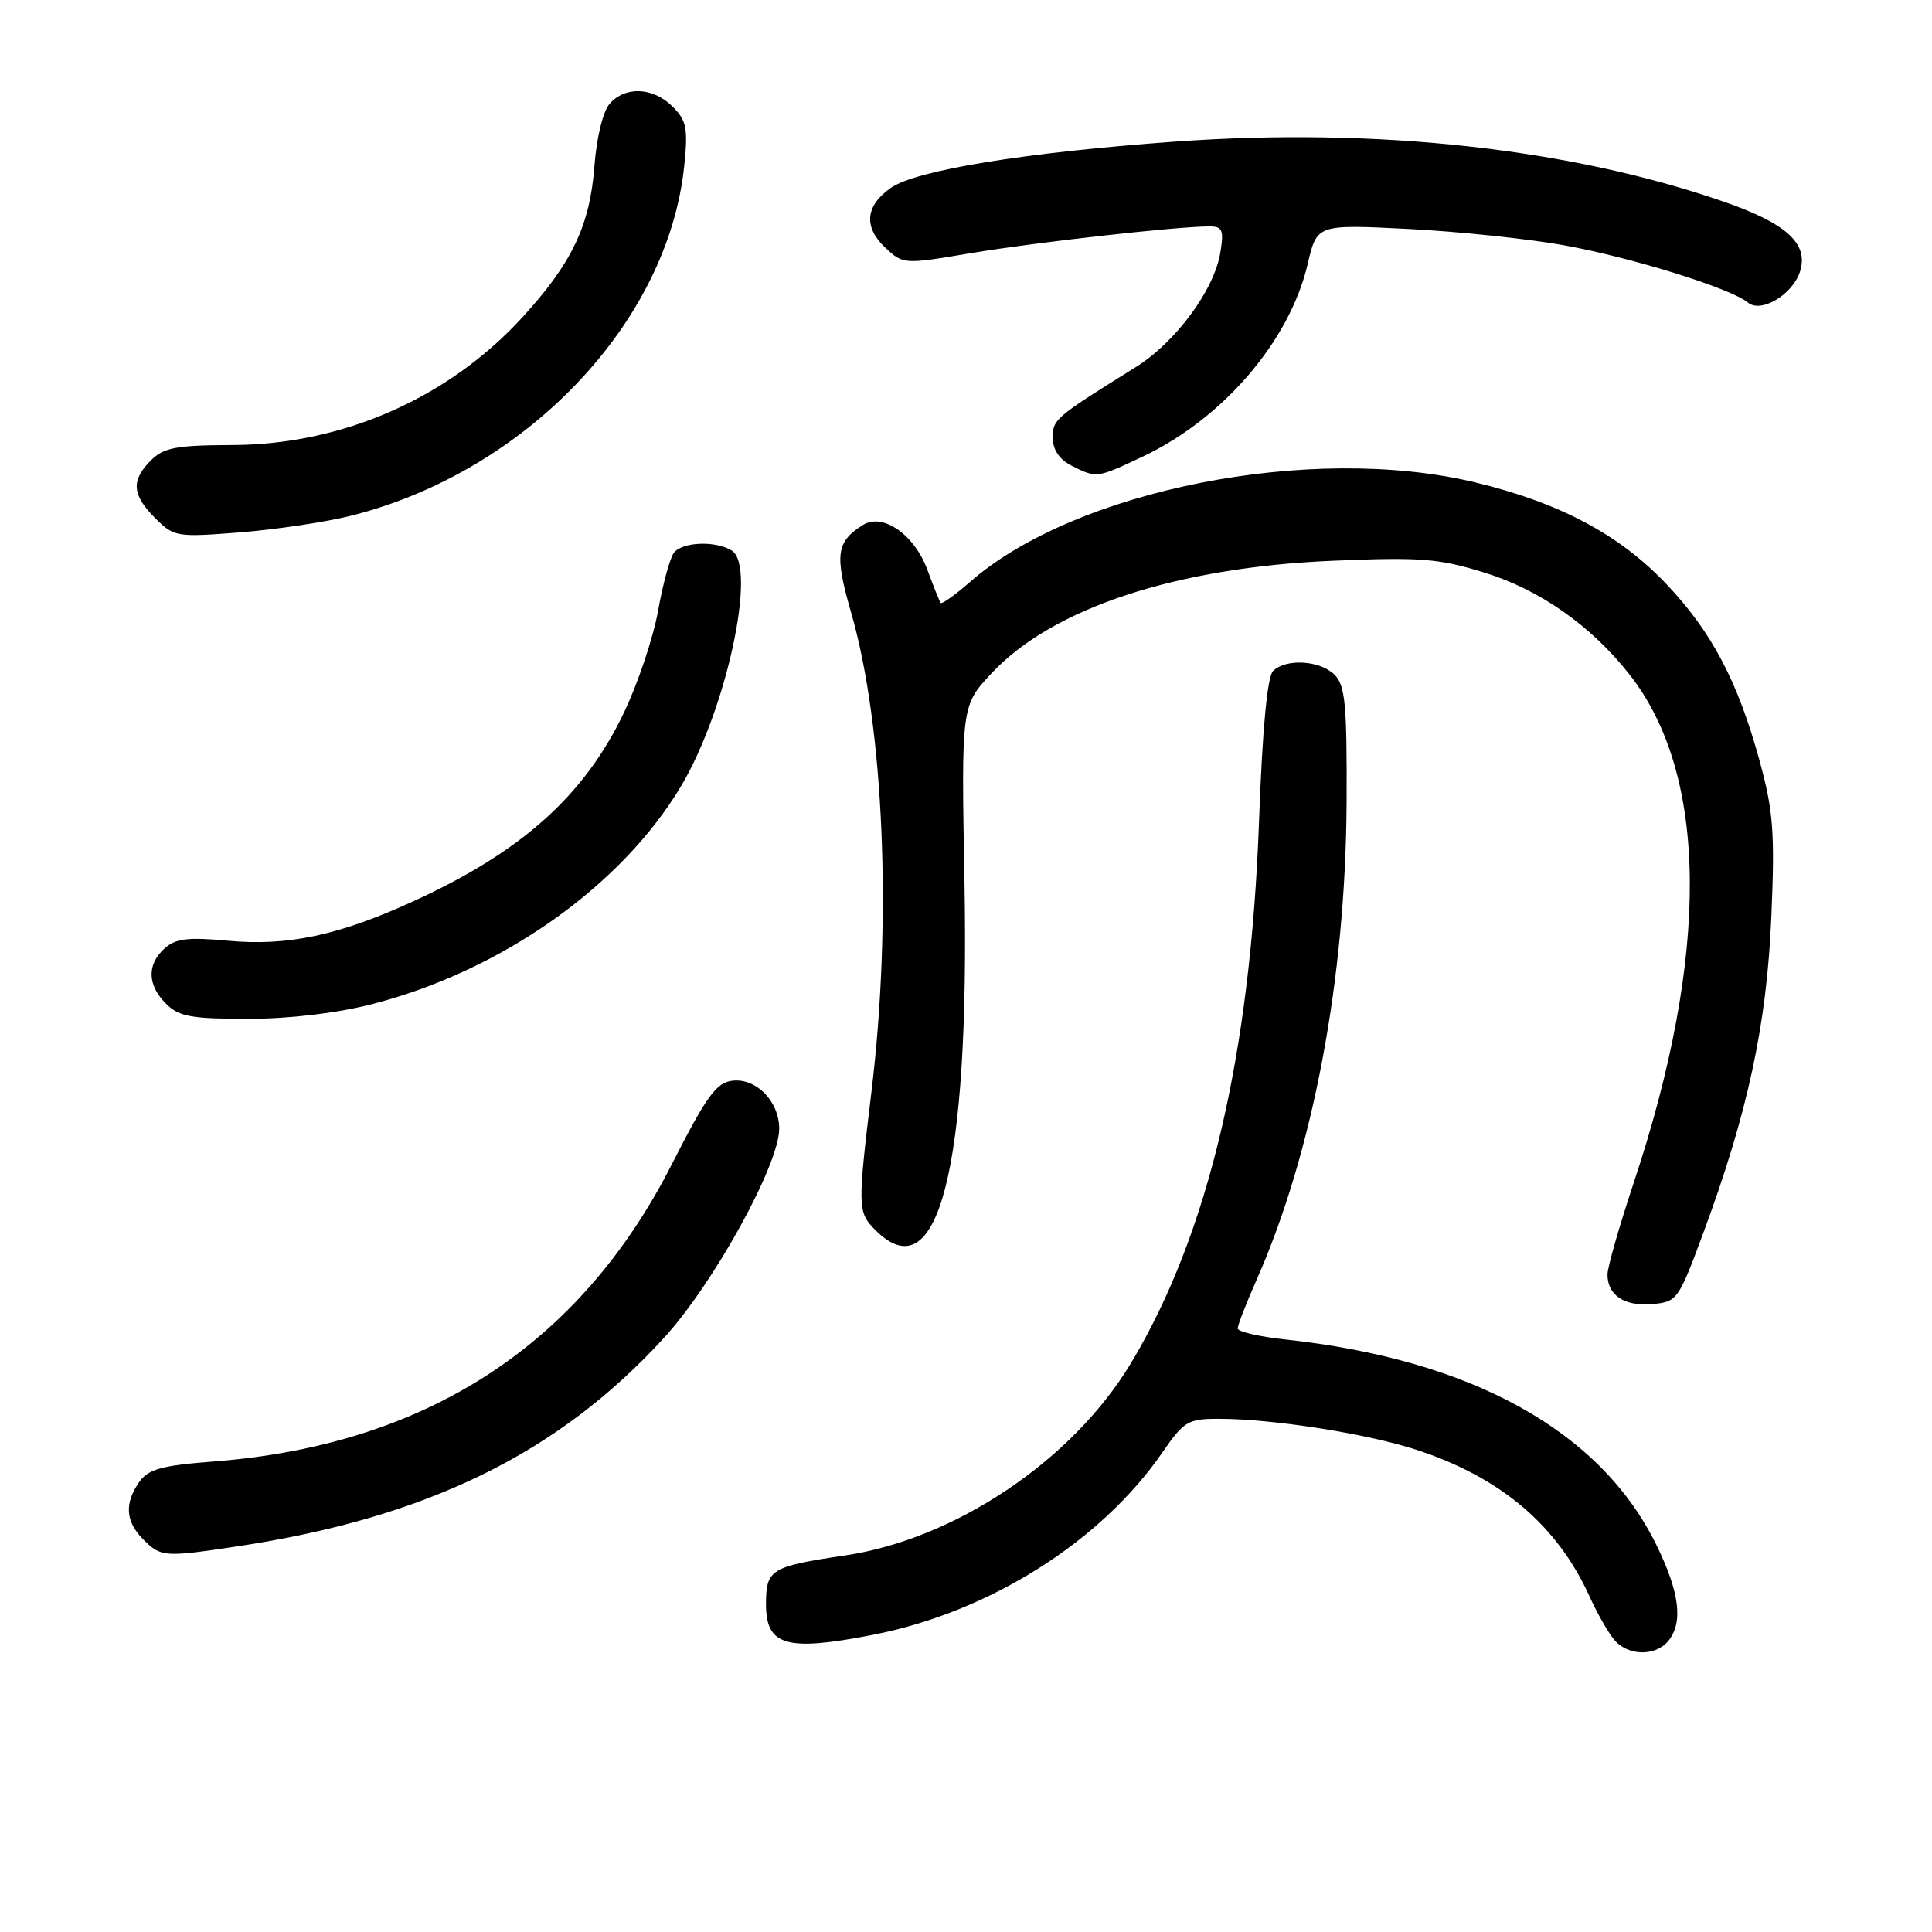 <?xml version="1.0" encoding="UTF-8" standalone="no"?>
<!DOCTYPE svg PUBLIC "-//W3C//DTD SVG 1.1//EN" "http://www.w3.org/Graphics/SVG/1.1/DTD/svg11.dtd" >
<svg xmlns="http://www.w3.org/2000/svg" xmlns:xlink="http://www.w3.org/1999/xlink" version="1.1" viewBox="0 0 256 256">
 <g >
 <path fill="currentColor"
d=" M 221.04 217.45 C 223.06 215.02 222.57 211.00 219.47 204.69 C 212.05 189.58 194.98 180.14 170.25 177.48 C 166.81 177.11 164.00 176.45 164.00 176.03 C 164.00 175.60 165.12 172.71 166.50 169.60 C 173.99 152.66 178.32 129.66 178.43 106.29 C 178.49 93.38 178.25 90.82 176.84 89.41 C 174.92 87.49 170.38 87.22 168.68 88.92 C 167.92 89.68 167.27 96.67 166.83 108.80 C 165.70 139.89 160.09 163.63 149.83 180.67 C 142.11 193.49 126.58 203.93 112.00 206.10 C 102.10 207.57 101.50 207.94 101.50 212.58 C 101.50 218.09 104.21 218.86 115.68 216.62 C 131.10 213.61 145.90 204.27 154.07 192.39 C 156.87 188.33 157.43 188.00 161.48 188.00 C 168.59 188.00 181.05 189.95 187.61 192.08 C 198.82 195.73 206.34 202.09 210.62 211.53 C 211.61 213.72 213.07 216.29 213.87 217.25 C 215.65 219.42 219.33 219.52 221.04 217.45 Z  M 31.31 204.92 C 56.49 201.14 73.88 192.66 87.94 177.32 C 94.54 170.12 103.25 154.33 103.25 149.56 C 103.25 145.94 100.22 142.83 97.05 143.20 C 94.91 143.45 93.63 145.22 89.00 154.31 C 76.79 178.30 56.42 191.50 28.25 193.66 C 21.38 194.19 19.65 194.67 18.45 196.37 C 16.46 199.22 16.63 201.63 19.00 204.00 C 21.32 206.32 21.76 206.35 31.31 204.92 Z  M 225.65 163.50 C 231.57 147.55 234.11 135.75 234.71 121.50 C 235.19 110.21 234.98 107.48 233.12 100.69 C 230.26 90.28 226.81 83.74 220.87 77.46 C 214.61 70.83 206.63 66.59 195.38 63.90 C 173.71 58.72 142.42 64.91 128.51 77.13 C 126.54 78.85 124.80 80.09 124.64 79.88 C 124.48 79.67 123.70 77.71 122.89 75.52 C 121.17 70.83 116.96 67.90 114.33 69.57 C 110.80 71.79 110.57 73.51 112.77 81.14 C 117.12 96.19 118.22 121.87 115.49 144.50 C 113.62 160.03 113.63 160.63 116.00 163.00 C 124.29 171.29 128.48 154.97 127.80 117.00 C 127.37 93.50 127.37 93.50 131.40 89.20 C 139.47 80.57 155.85 75.17 176.65 74.30 C 188.19 73.81 190.64 74.00 196.65 75.86 C 204.01 78.12 210.80 82.88 215.89 89.34 C 226.39 102.65 226.59 126.39 216.44 156.83 C 214.55 162.52 213.00 167.94 213.00 168.88 C 213.00 171.63 215.23 173.11 218.90 172.80 C 222.23 172.51 222.40 172.26 225.65 163.50 Z  M 49.23 133.07 C 66.42 128.67 82.33 117.45 90.26 104.14 C 96.26 94.05 100.34 75.09 96.97 72.96 C 94.85 71.62 90.41 71.79 89.29 73.25 C 88.77 73.94 87.83 77.39 87.20 80.92 C 86.57 84.46 84.54 90.53 82.68 94.42 C 77.42 105.44 69.09 112.90 54.67 119.47 C 44.84 123.96 38.09 125.39 30.17 124.65 C 24.90 124.16 23.26 124.36 21.81 125.67 C 19.44 127.81 19.52 130.52 22.00 133.00 C 23.70 134.70 25.33 135.00 32.84 135.00 C 38.30 135.00 44.57 134.26 49.23 133.07 Z  M 46.50 68.34 C 69.68 62.52 88.48 42.80 90.66 22.02 C 91.18 17.01 90.98 15.98 89.13 14.13 C 86.55 11.55 82.85 11.38 80.78 13.75 C 79.89 14.77 79.05 18.24 78.76 22.03 C 78.16 29.91 75.78 34.90 69.15 42.12 C 59.37 52.78 45.35 58.93 30.75 58.97 C 23.35 59.00 21.69 59.31 20.00 61.00 C 17.34 63.66 17.48 65.57 20.57 68.66 C 23.06 71.15 23.40 71.20 31.82 70.54 C 36.59 70.16 43.20 69.17 46.50 68.34 Z  M 151.44 60.49 C 162.08 55.45 170.89 45.17 173.27 35.00 C 174.50 29.73 174.50 29.73 186.50 30.33 C 193.10 30.66 202.37 31.63 207.09 32.47 C 216.16 34.10 229.32 38.19 231.62 40.10 C 233.35 41.54 237.54 39.03 238.51 35.98 C 239.68 32.29 236.74 29.60 228.37 26.71 C 207.98 19.66 182.35 16.85 155.75 18.76 C 135.78 20.20 121.31 22.56 118.00 24.92 C 114.65 27.30 114.41 30.09 117.30 32.81 C 119.67 35.04 119.75 35.04 128.59 33.55 C 137.11 32.12 155.98 30.00 160.24 30.00 C 161.99 30.00 162.19 30.47 161.70 33.47 C 160.89 38.43 155.77 45.36 150.47 48.66 C 139.71 55.37 139.50 55.56 139.50 58.01 C 139.50 59.60 140.37 60.88 142.00 61.71 C 145.32 63.38 145.31 63.38 151.44 60.49 Z "/>
</g>
</svg>